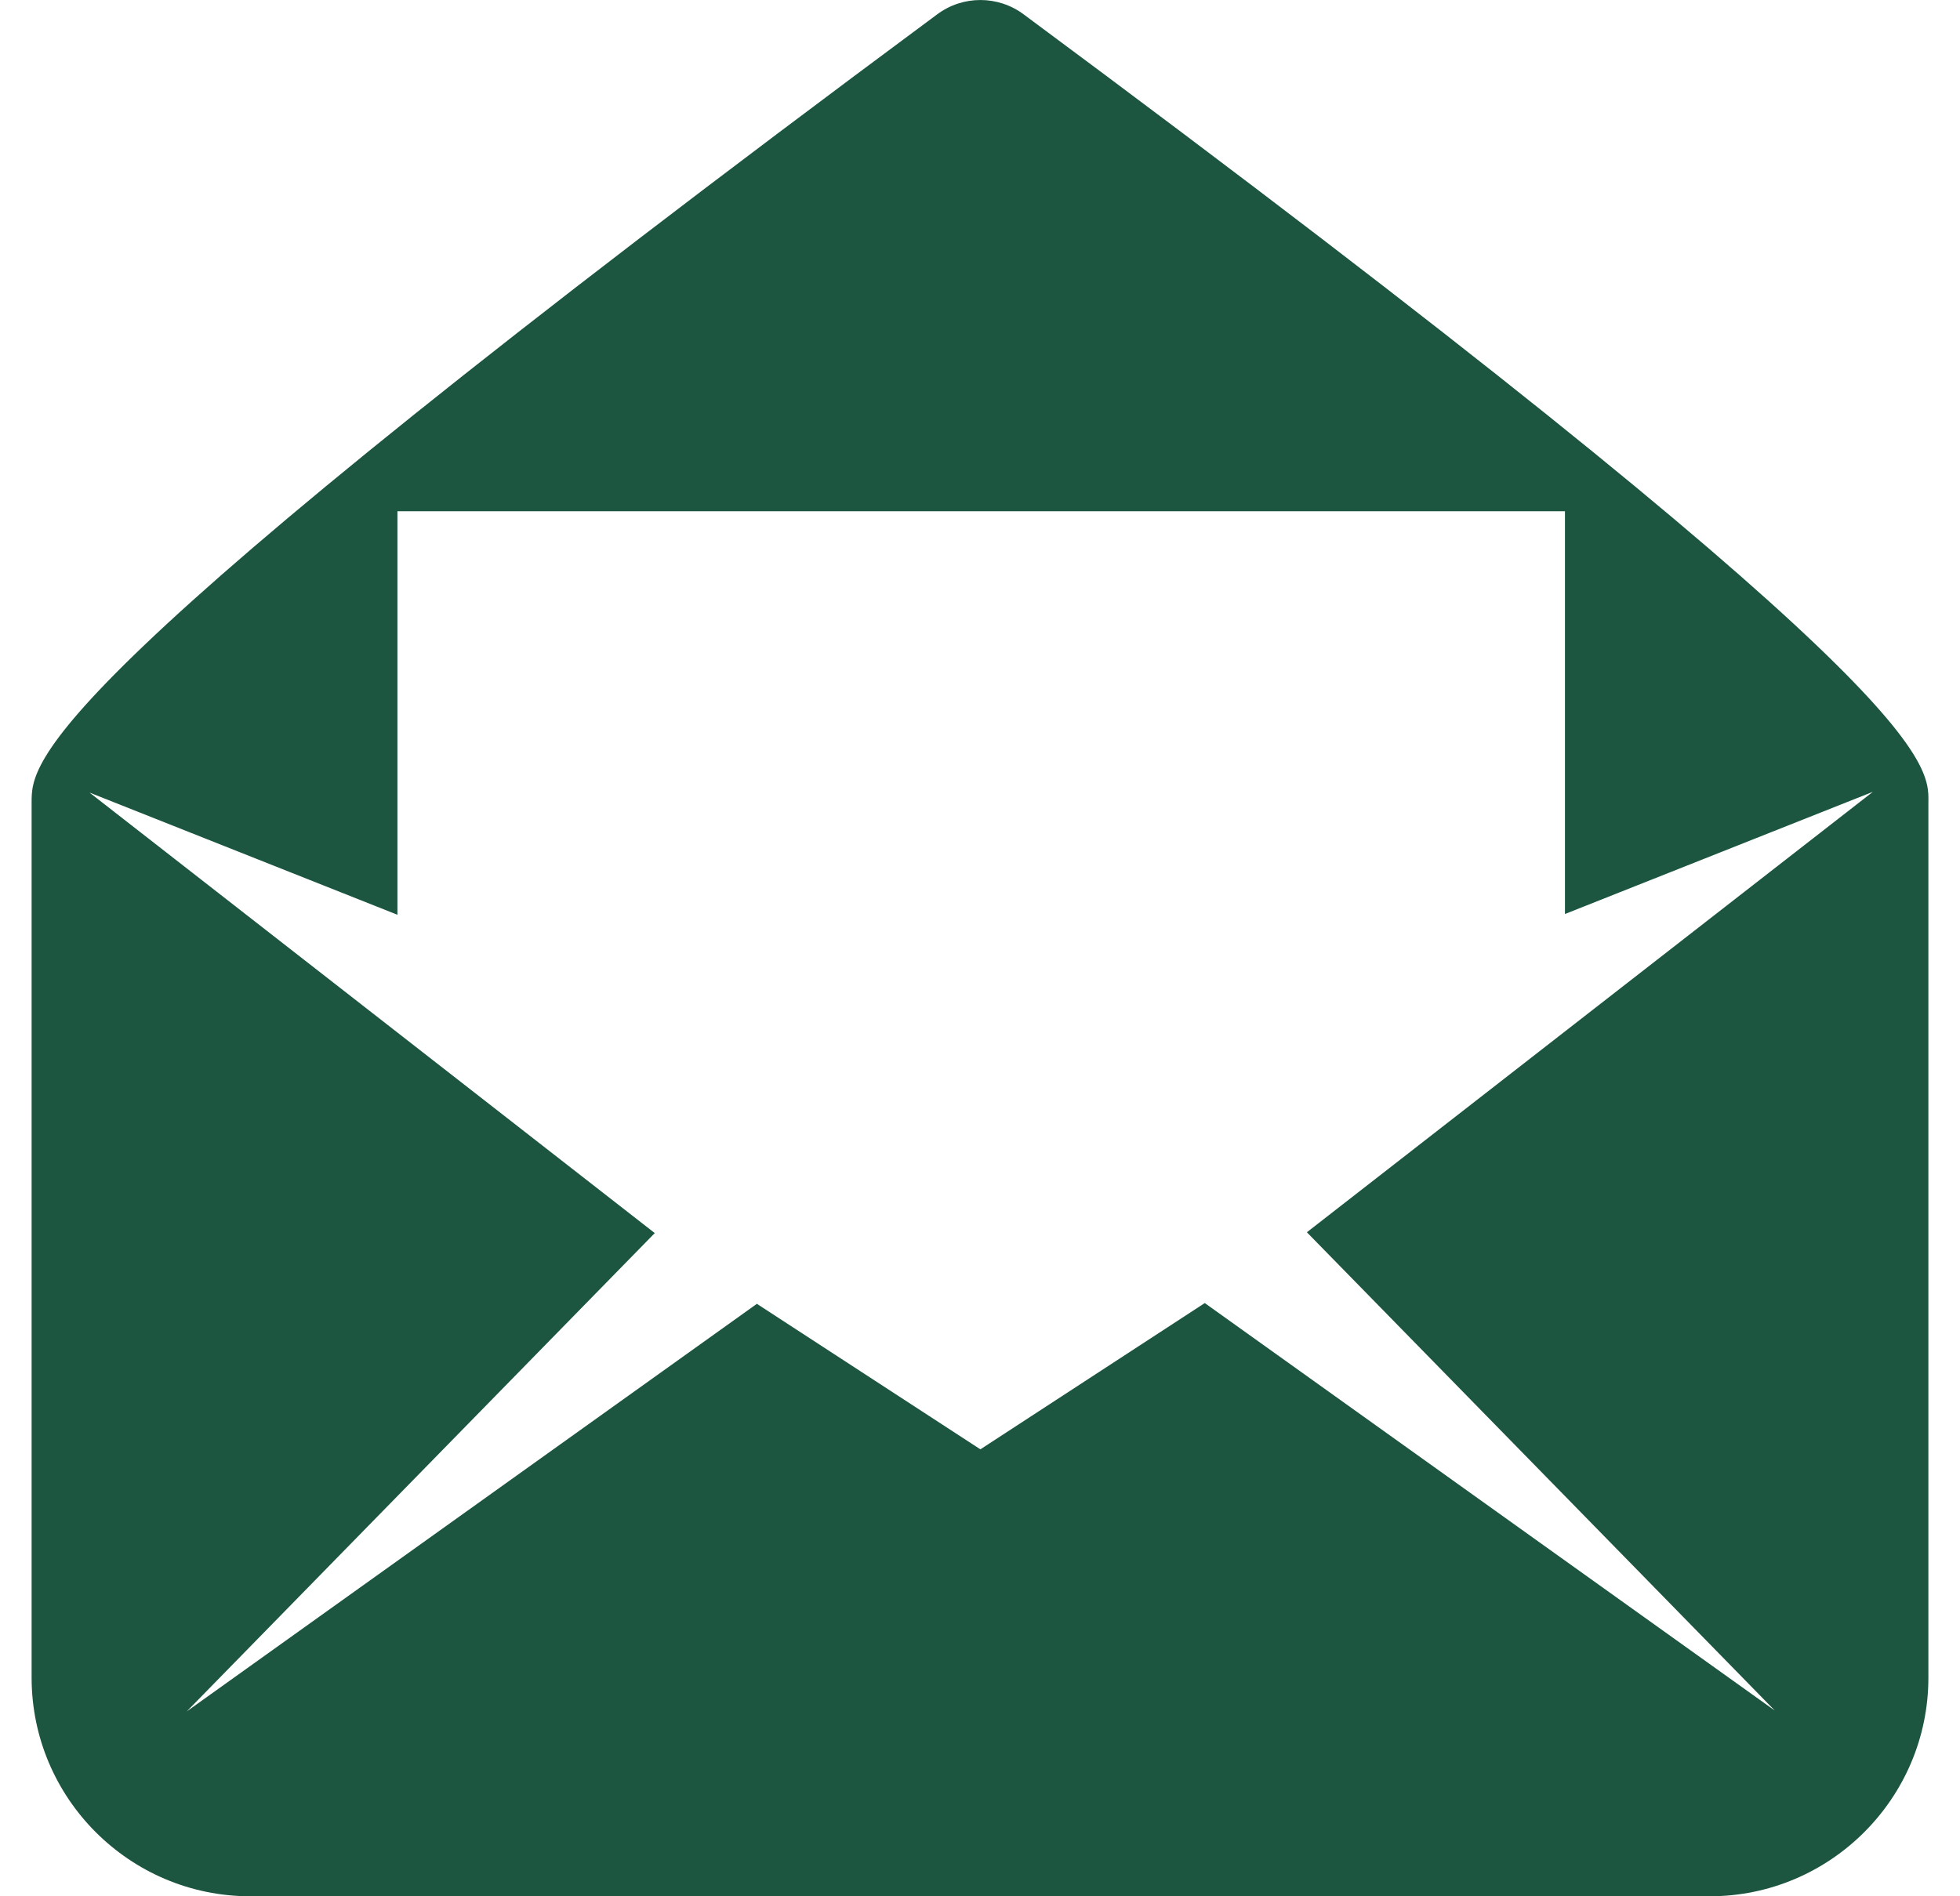 <svg width="31" height="30" viewBox="0 0 31 30" fill="none" xmlns="http://www.w3.org/2000/svg">
<path d="M16.193 0.229C15.786 -0.076 15.227 -0.076 14.82 0.229C0.5 10.848 0.5 12.043 0.5 12.692V26.541C0.5 28.448 2.051 30 3.959 30H27.041C28.948 30 30.5 28.448 30.5 26.541V12.692C30.513 12.043 30.513 10.848 16.193 0.229ZM20.67 19.495L28.071 27.062L19.055 20.615L15.506 22.929L11.971 20.627L2.954 27.075L10.356 19.508L1.416 12.539L6.286 14.472V8.088H24.752V14.46L29.622 12.527L20.67 19.495Z" fill="#1C5540"/>
</svg>
